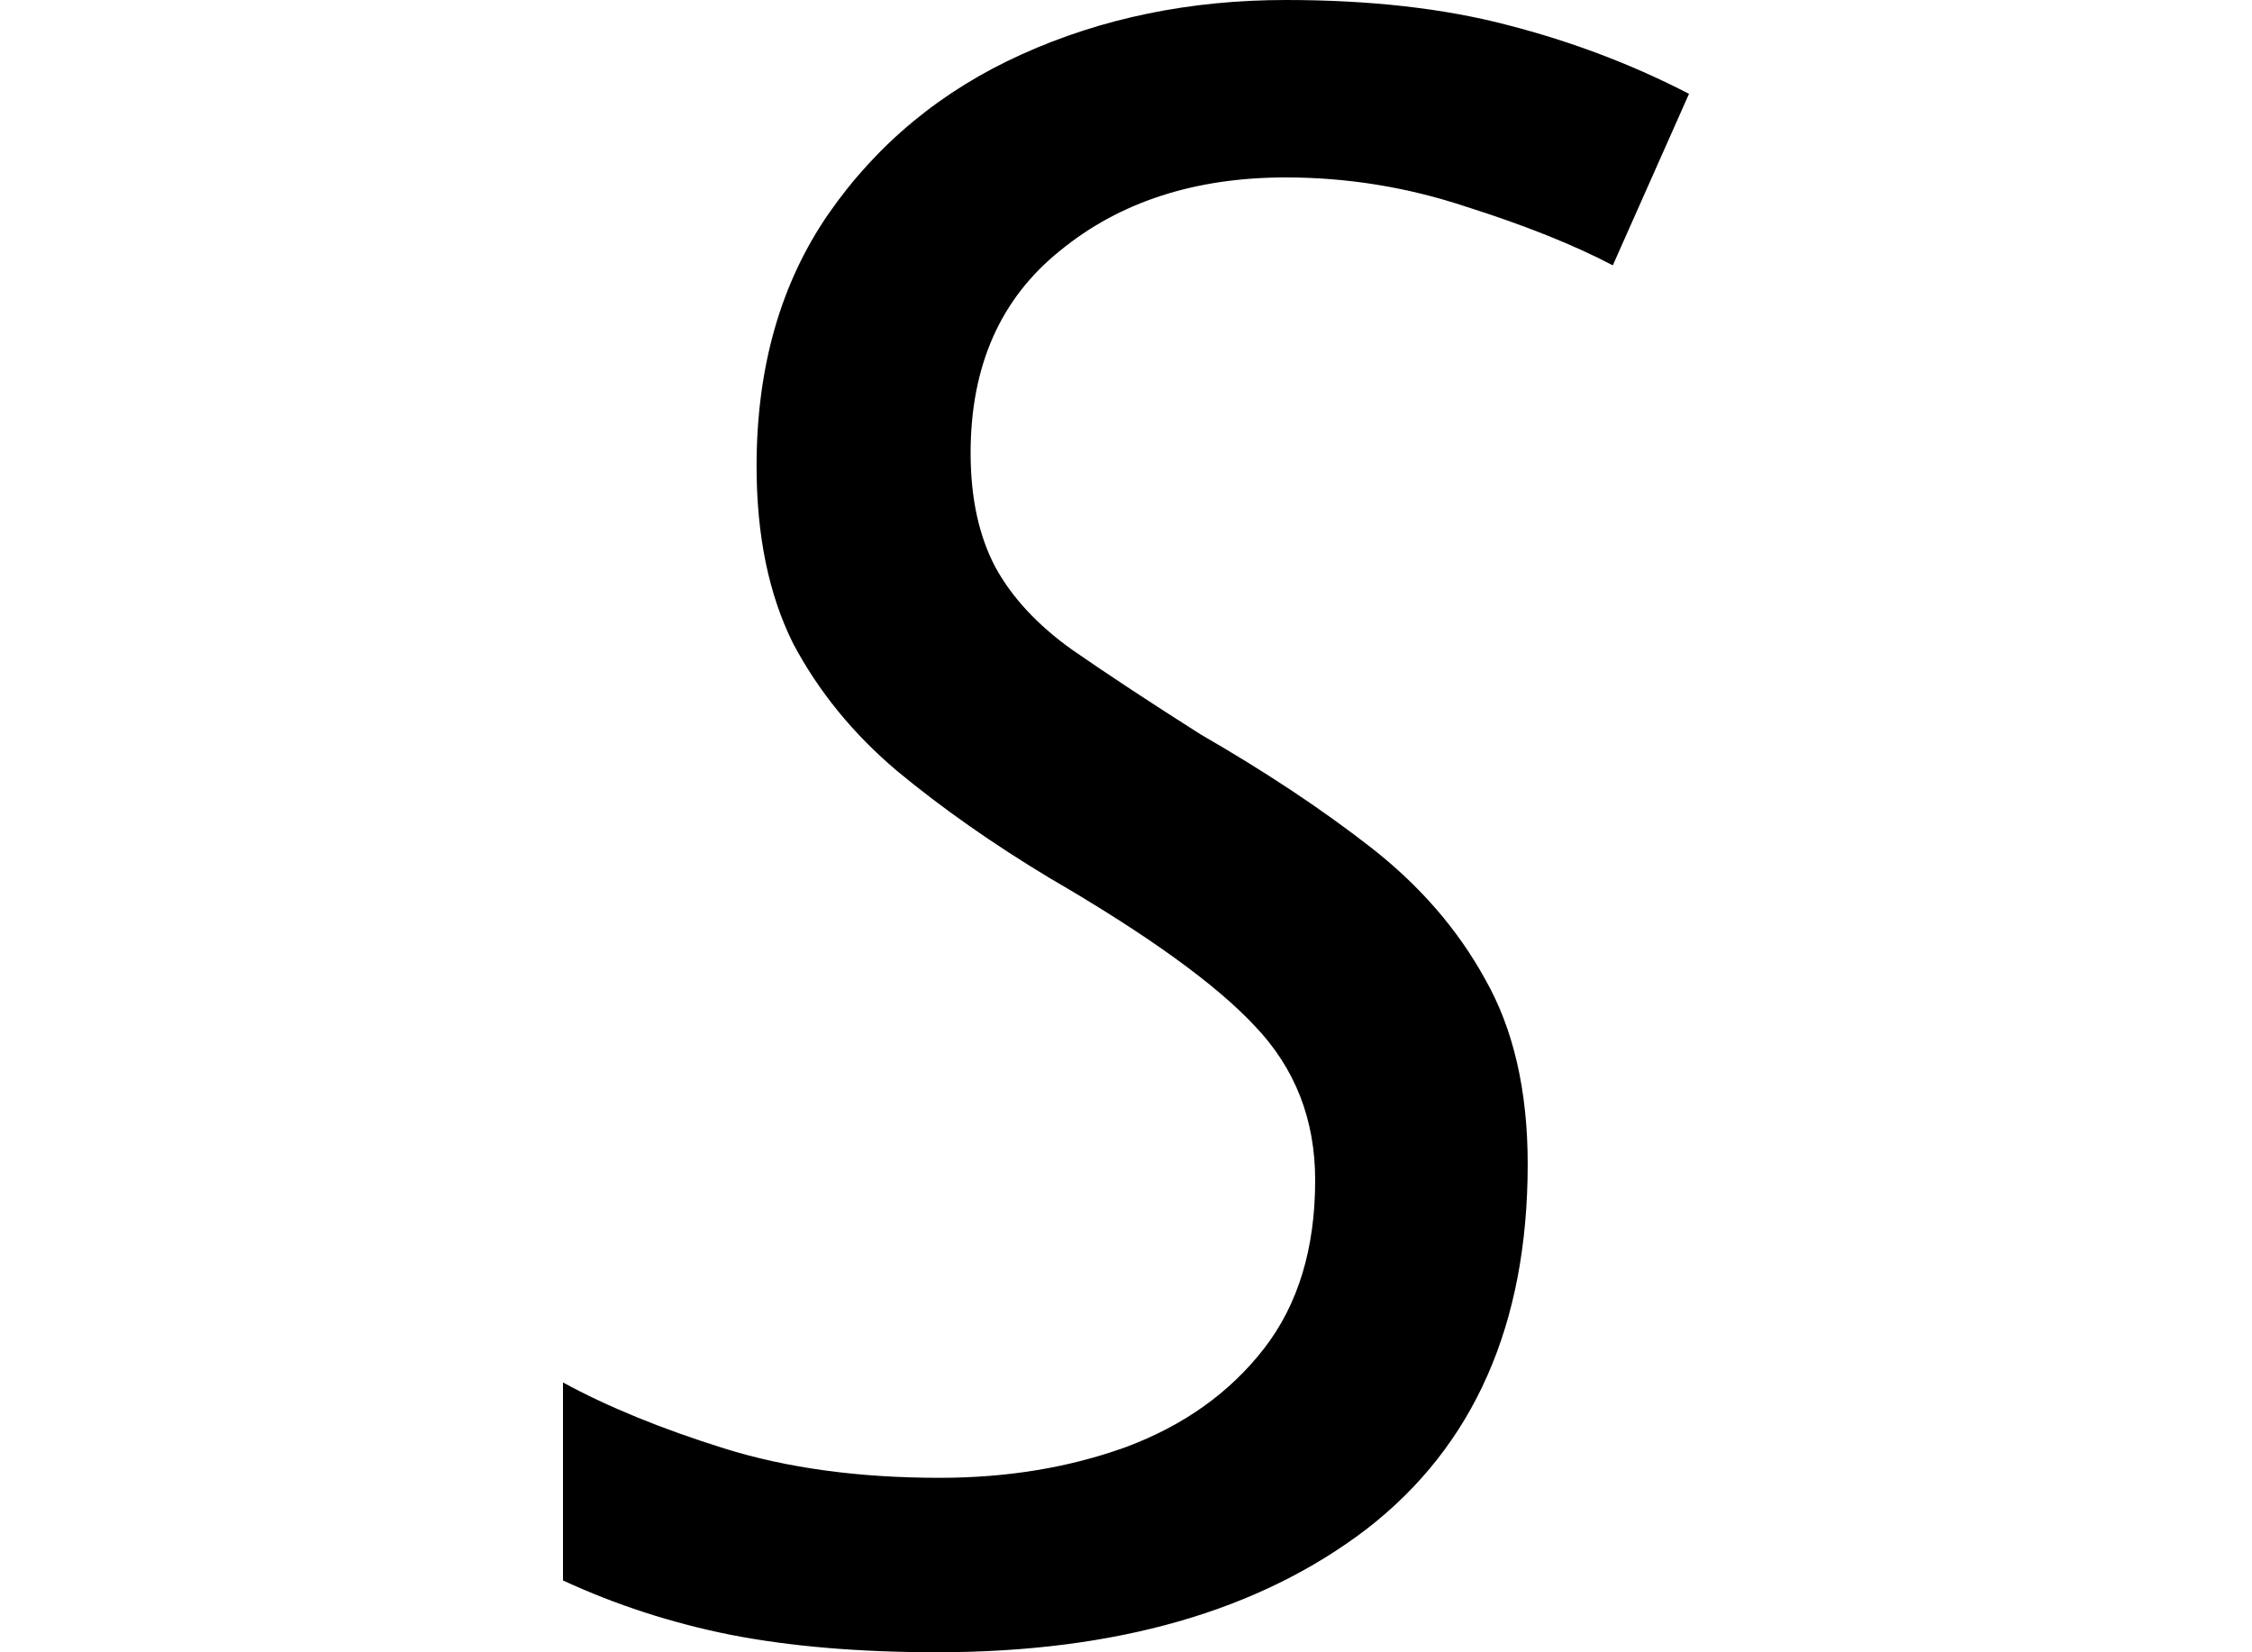 <svg height="17.609" viewBox="0 0 24 17.609" width="24" xmlns="http://www.w3.org/2000/svg">
<path d="M4.438,-0.234 Q3.188,-0.234 2.234,-0.047 Q1.297,0.141 0.453,0.531 L0.453,2.641 Q1.172,2.25 2.172,1.938 Q3.172,1.625 4.469,1.625 Q5.547,1.625 6.453,1.953 Q7.375,2.297 7.922,3 Q8.469,3.703 8.469,4.797 Q8.469,5.766 7.828,6.438 Q7.203,7.109 5.641,8.016 Q4.734,8.562 4.016,9.156 Q3.312,9.75 2.906,10.516 Q2.516,11.297 2.516,12.406 Q2.516,13.984 3.281,15.094 Q4.062,16.219 5.344,16.797 Q6.625,17.375 8.156,17.375 Q9.5,17.375 10.516,17.109 Q11.547,16.844 12.453,16.375 L11.641,14.547 Q11.016,14.875 10.078,15.172 Q9.141,15.484 8.156,15.484 Q6.703,15.484 5.75,14.703 Q4.797,13.938 4.797,12.547 Q4.797,11.828 5.062,11.328 Q5.328,10.844 5.875,10.453 Q6.438,10.062 7.25,9.547 Q8.281,8.953 9.062,8.344 Q9.844,7.734 10.281,6.938 Q10.734,6.141 10.734,4.969 Q10.734,2.406 9.016,1.078 Q7.297,-0.234 4.438,-0.234 Z" transform="translate(5.547, 17.375) scale(1, -1)"/>
</svg>